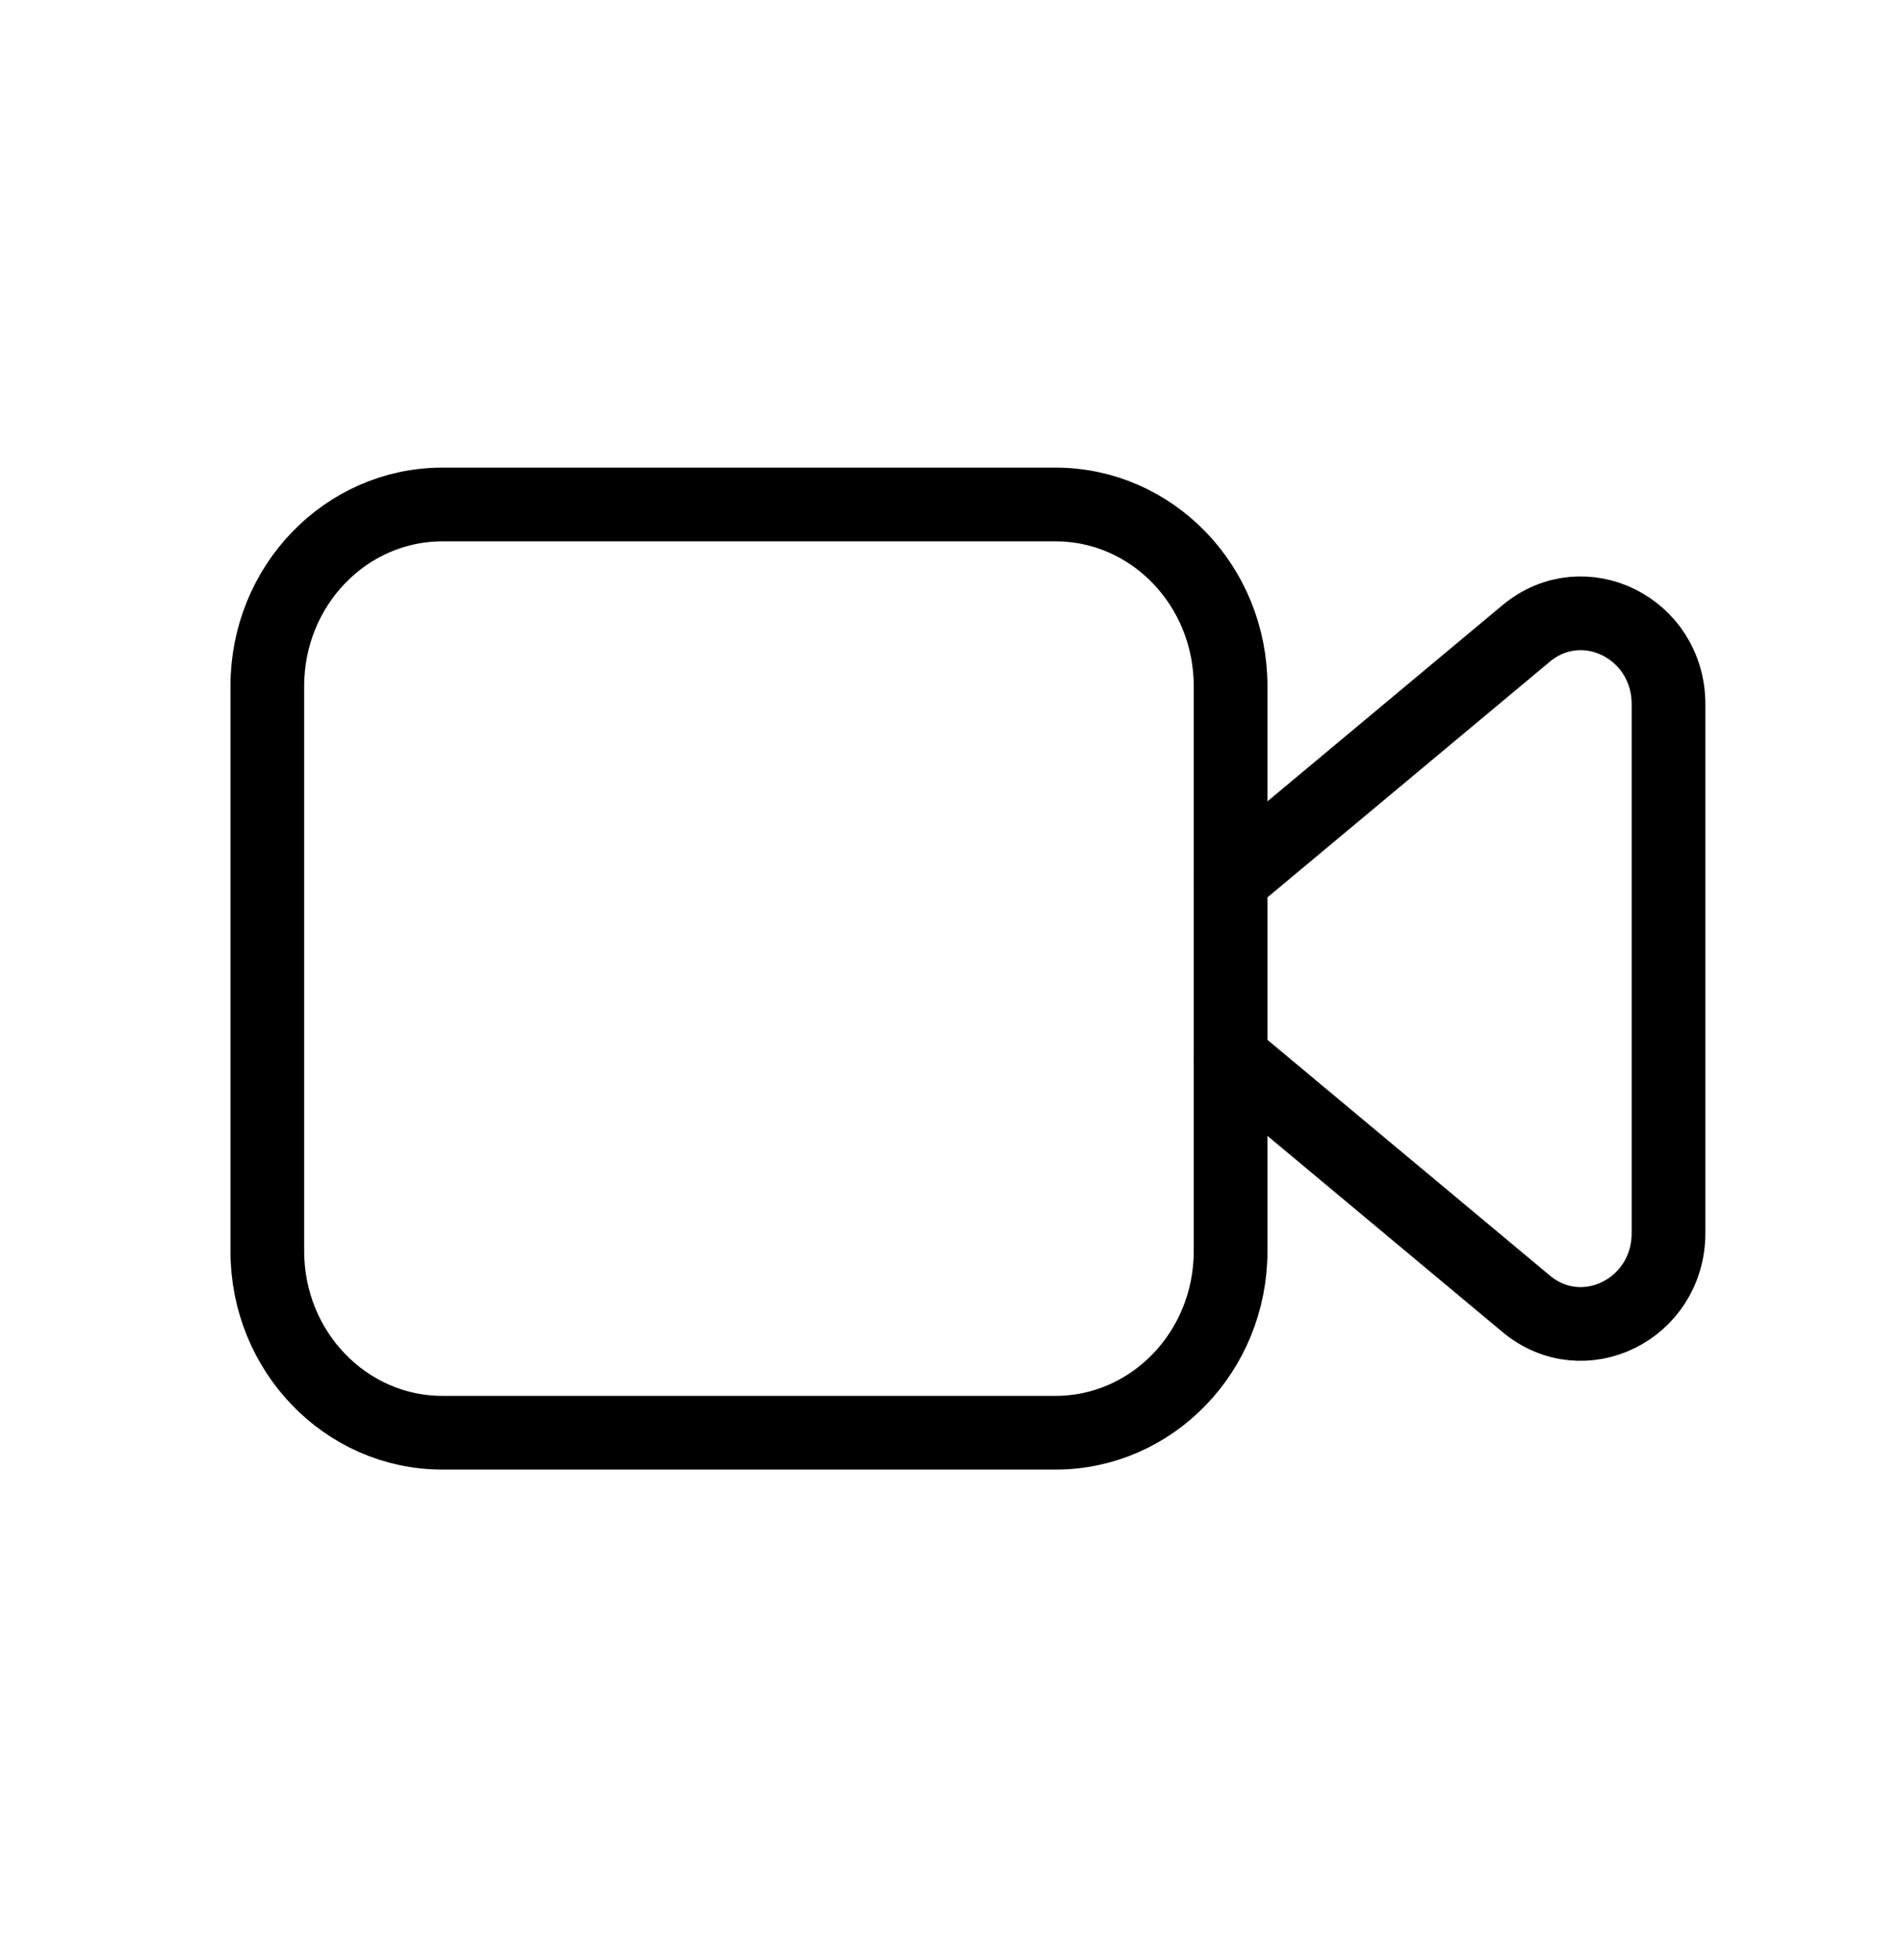 <svg width="33" height="34" viewBox="0 0 33 34" fill="none" xmlns="http://www.w3.org/2000/svg">
<path fill-rule="evenodd" clip-rule="evenodd" d="M18.312 24.856H7.677C5.998 24.856 4.638 23.446 4.638 21.706V11.903C4.638 10.162 5.998 8.752 7.677 8.752H18.312C19.991 8.752 21.351 10.162 21.351 11.903V21.706C21.351 23.446 19.991 24.856 18.312 24.856Z" stroke="black" stroke-width="1.279" stroke-linecap="round" stroke-linejoin="round"/>
<path d="M21.352 18.34L26.477 22.617C27.471 23.448 28.949 22.714 28.949 21.39V12.218C28.949 10.895 27.471 10.161 26.477 10.991L21.352 15.268" stroke="black" stroke-width="1.279" stroke-linecap="round" stroke-linejoin="round"/>
</svg>
